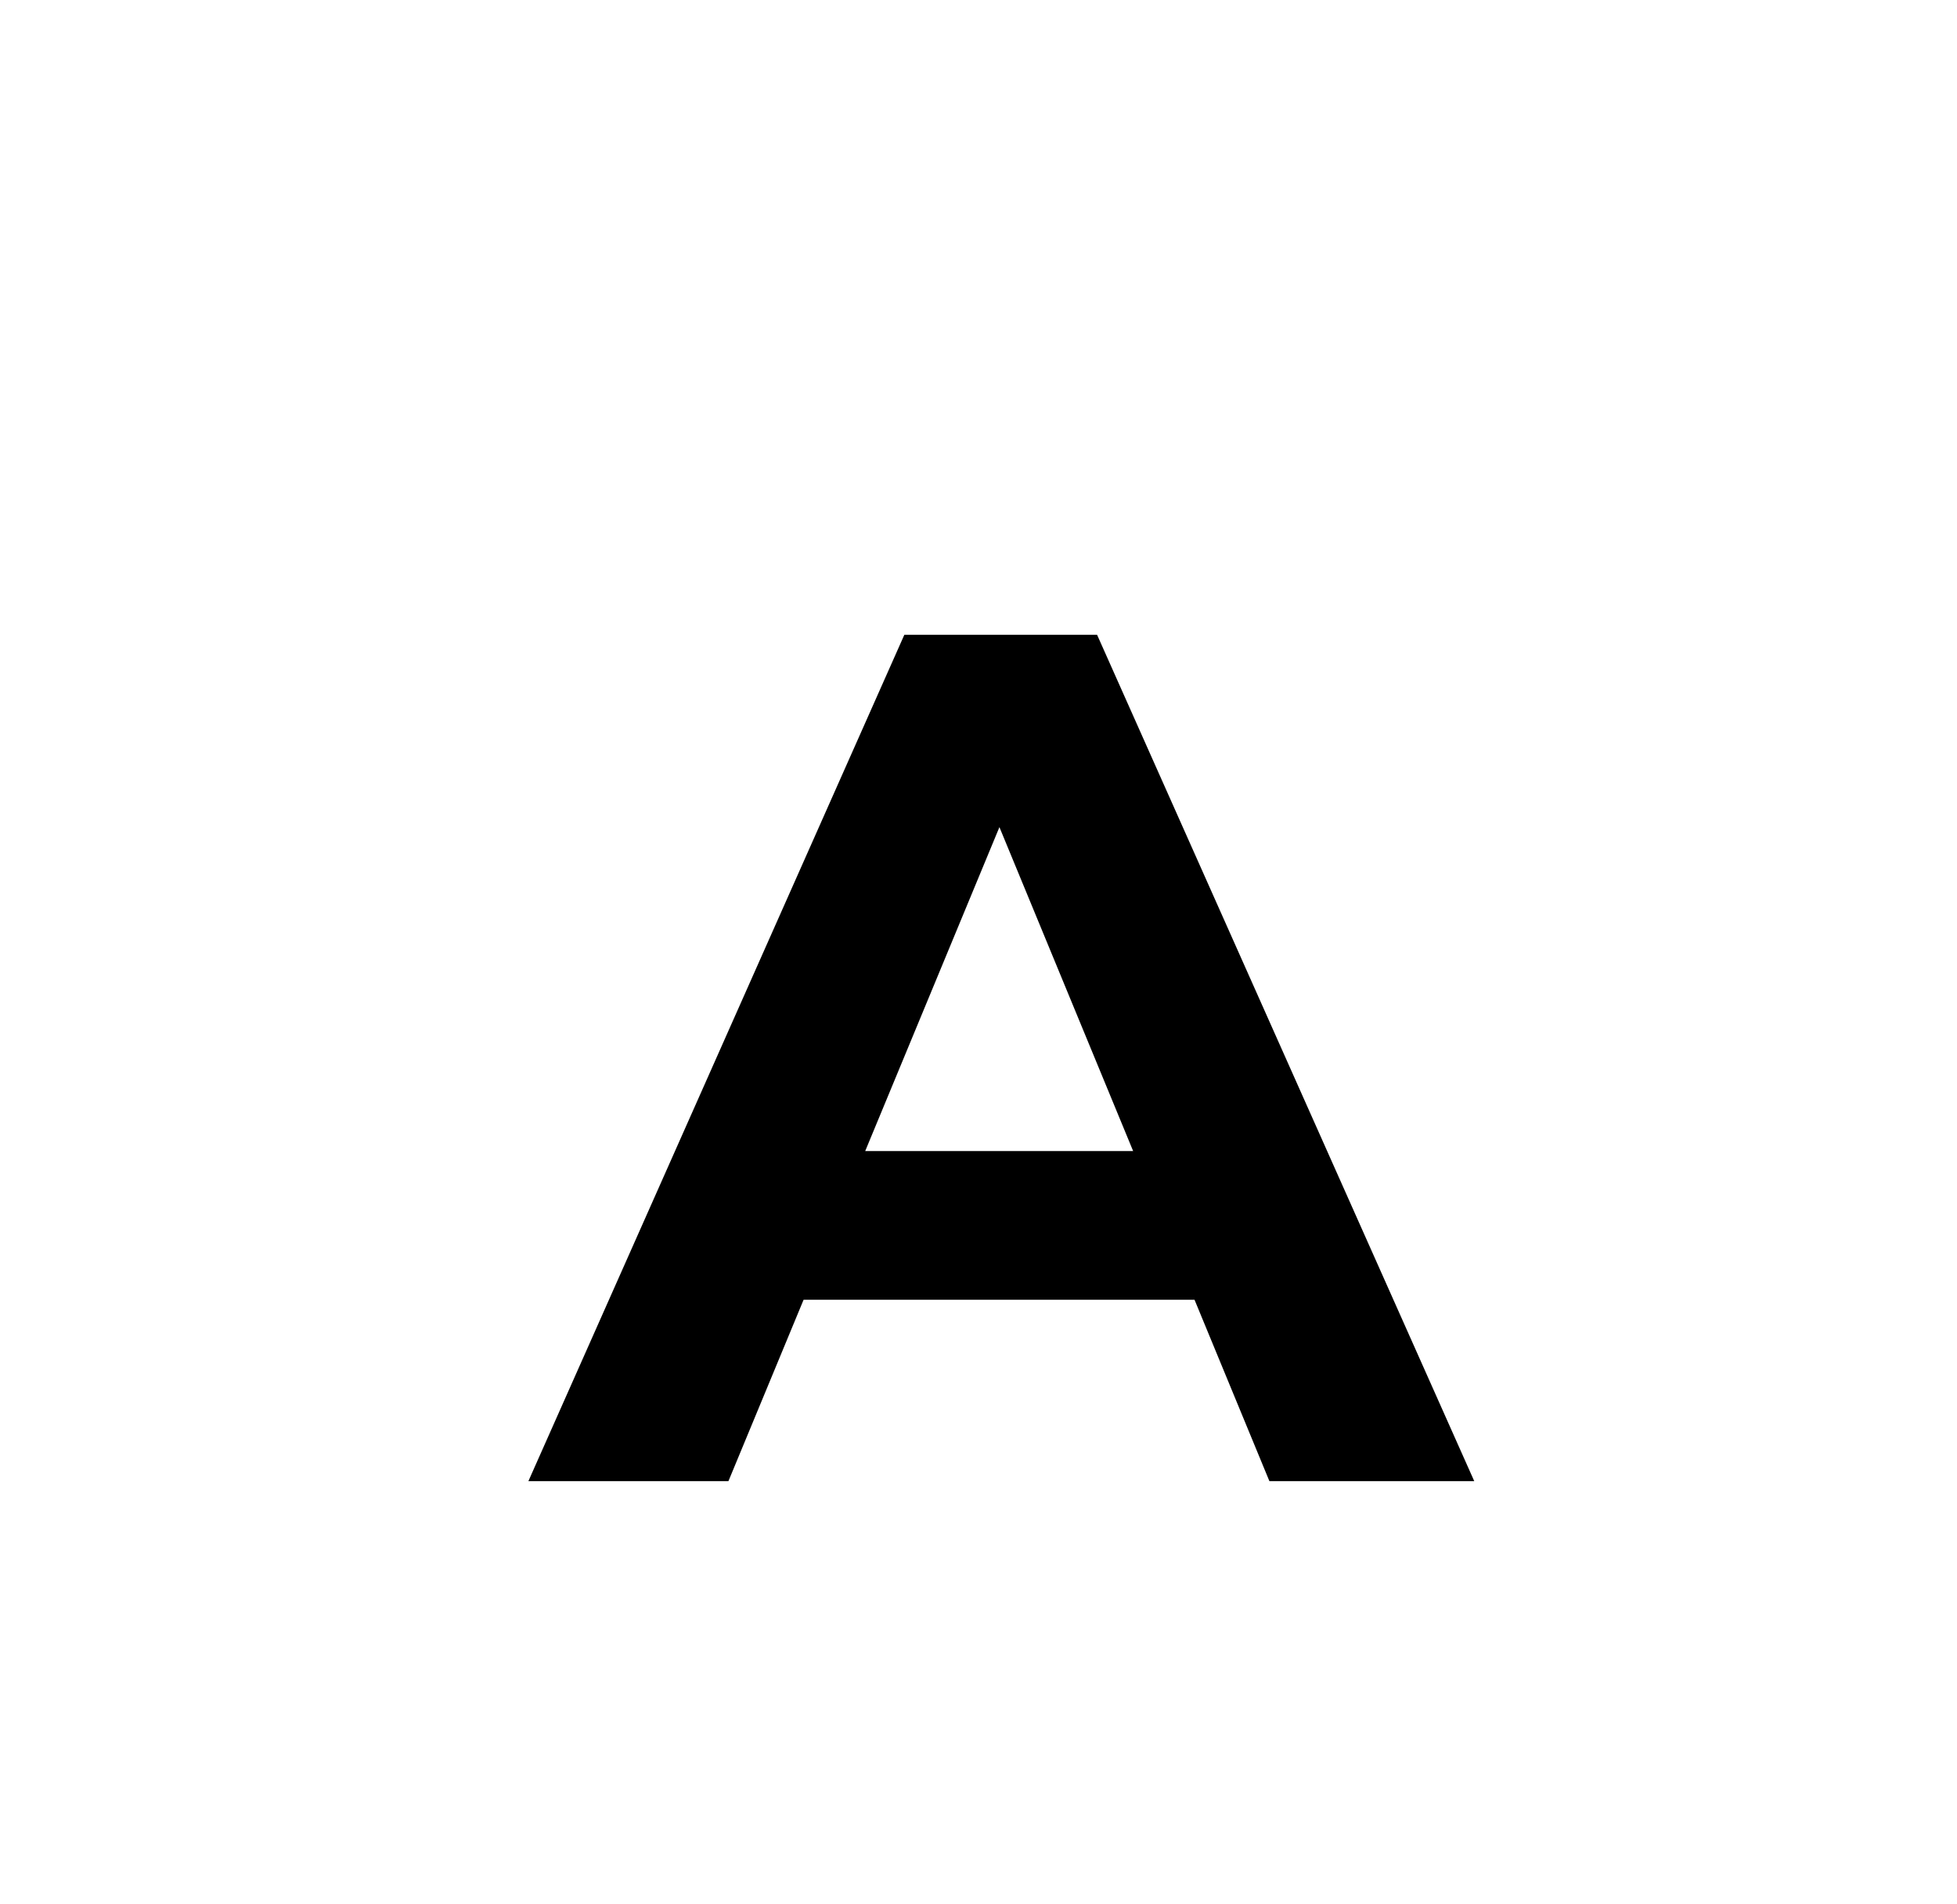 <?xml version="1.0" encoding="UTF-8" standalone="no"?><svg width='37' height='36' viewBox='0 0 37 36' fill='none' xmlns='http://www.w3.org/2000/svg'>
<path d='M9.99 28L17.098 12H20.742L27.873 28H24L18.168 13.874H19.626L13.772 28H9.99ZM13.544 24.571L14.524 21.76H22.724L23.727 24.571H13.544Z' fill='black'/>
</svg>
